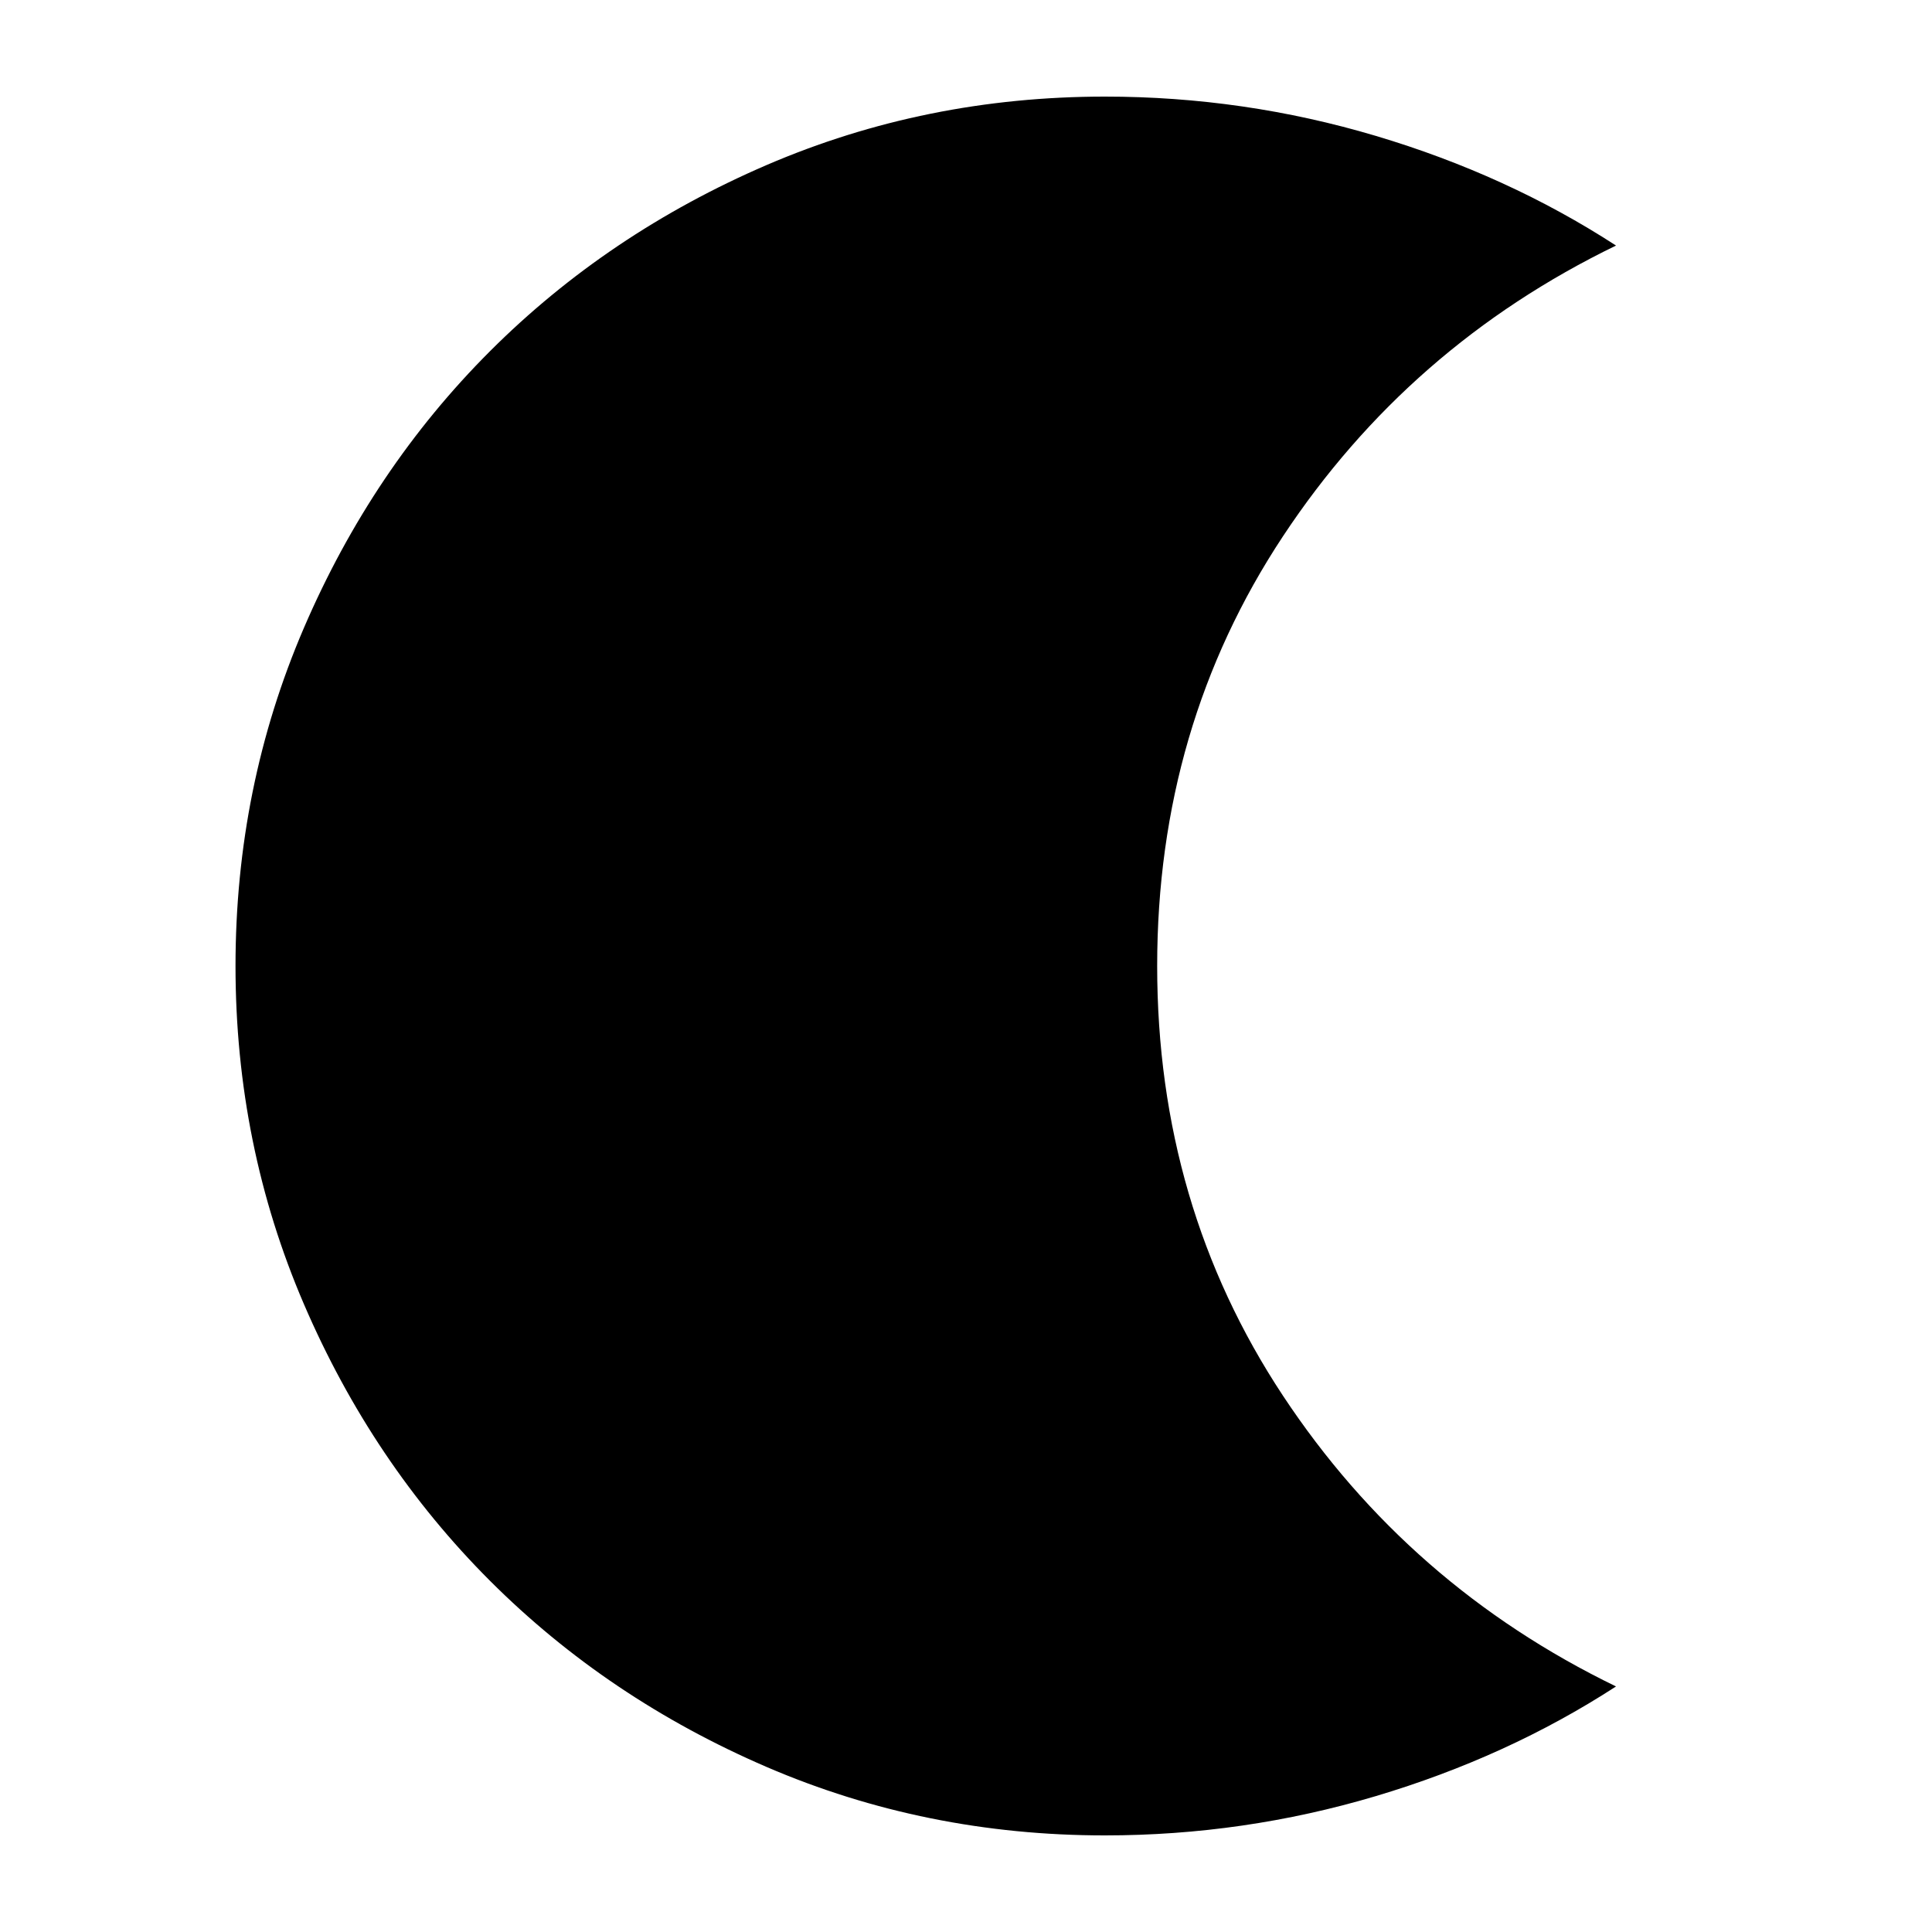 <svg xmlns="http://www.w3.org/2000/svg" height="20" width="20"><path d="M11.438 19q-1.855 0-3.501-.708-1.645-.709-2.864-1.927-1.219-1.219-1.927-2.865-.708-1.646-.708-3.5t.708-3.5q.708-1.646 1.927-2.865 1.219-1.218 2.864-1.927Q9.583 1 11.438 1q1.437 0 2.802.406 1.364.406 2.489 1.136-2.146 1.041-3.448 3.01Q11.979 7.521 11.979 10t1.302 4.448q1.302 1.969 3.448 3.01-1.125.73-2.489 1.136-1.365.406-2.802.406Z"/></svg>